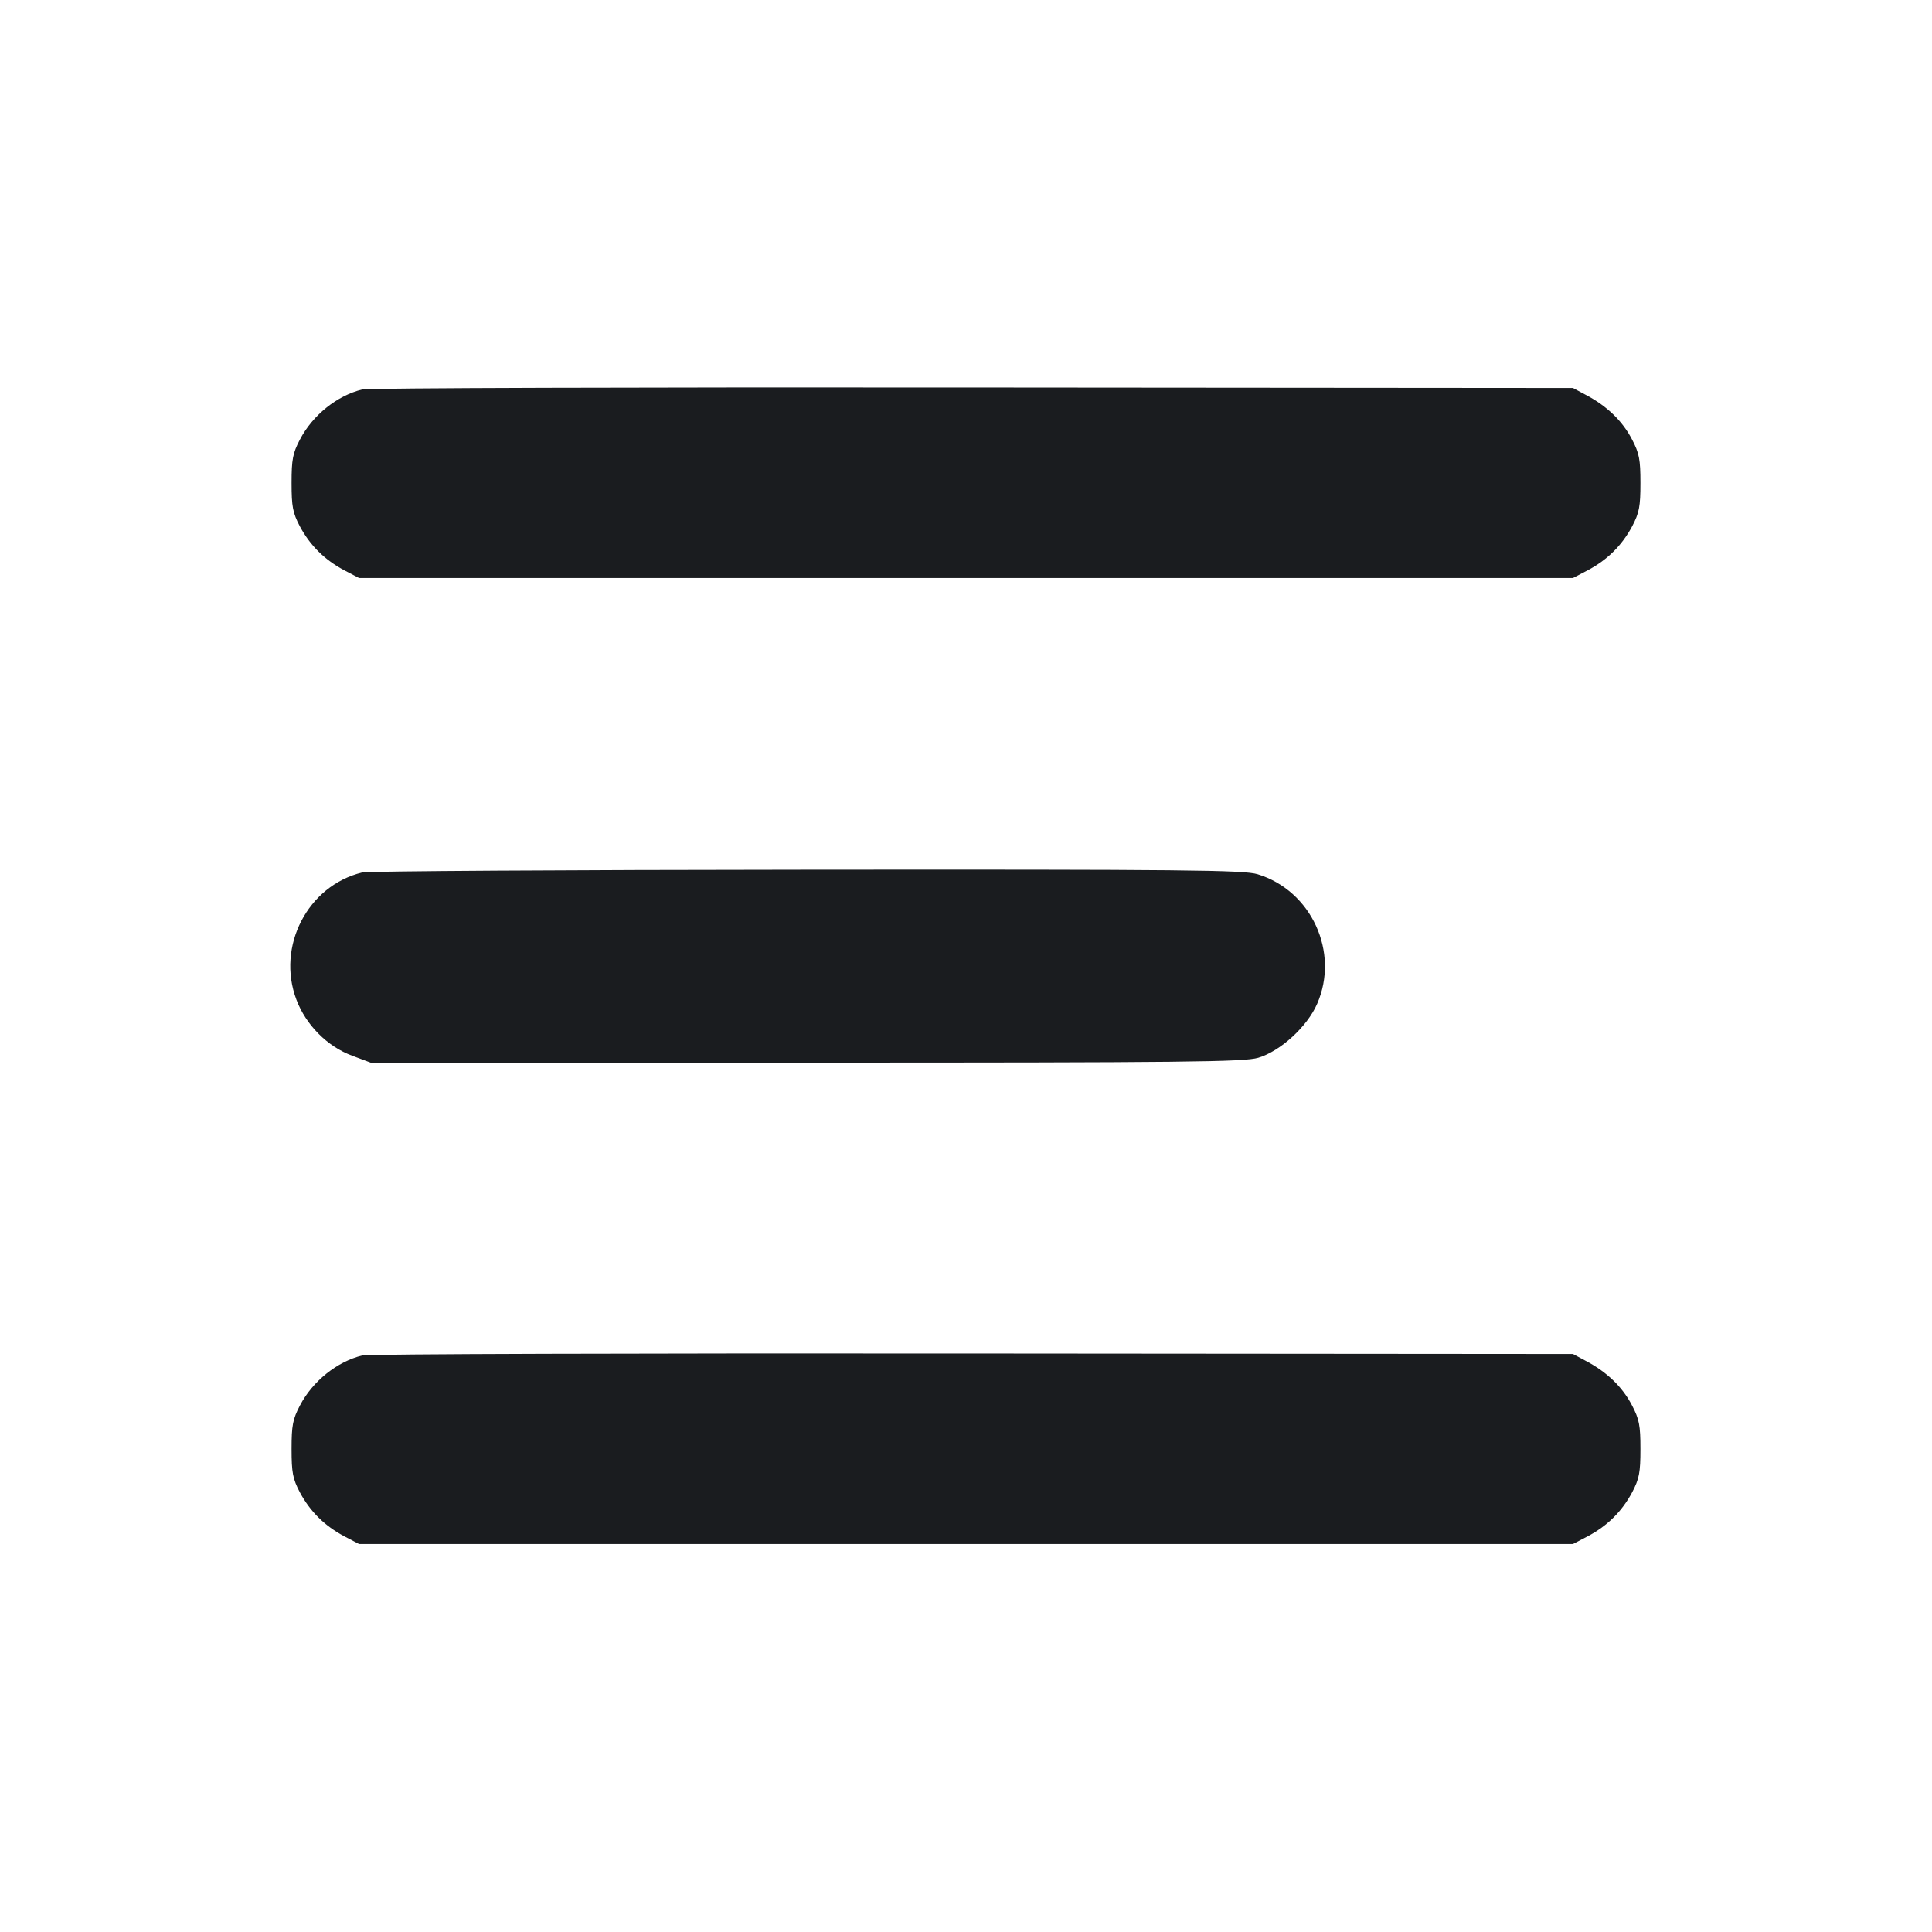 <svg width="12" height="12" viewBox="0 0 12 12" fill="none" xmlns="http://www.w3.org/2000/svg"><path d="M2.250 2.419 C 2.094 2.457,1.943 2.578,1.864 2.728 C 1.818 2.815,1.811 2.854,1.811 3.000 C 1.811 3.145,1.818 3.185,1.863 3.270 C 1.927 3.389,2.017 3.478,2.140 3.543 L 2.230 3.590 6.000 3.590 L 9.770 3.590 9.860 3.543 C 9.983 3.478,10.073 3.389,10.137 3.270 C 10.182 3.185,10.189 3.145,10.189 3.000 C 10.189 2.854,10.182 2.815,10.136 2.728 C 10.077 2.615,9.982 2.523,9.854 2.455 L 9.770 2.410 6.040 2.407 C 3.989 2.405,2.283 2.410,2.250 2.419 M2.250 5.419 C 1.911 5.501,1.716 5.878,1.841 6.209 C 1.900 6.366,2.033 6.500,2.187 6.557 L 2.302 6.600 5.007 6.600 C 7.371 6.600,7.726 6.596,7.815 6.570 C 7.953 6.529,8.119 6.377,8.181 6.235 C 8.321 5.915,8.146 5.532,7.811 5.430 C 7.725 5.404,7.364 5.400,5.011 5.402 C 3.526 5.403,2.283 5.411,2.250 5.419 M2.250 8.419 C 2.094 8.457,1.943 8.578,1.864 8.728 C 1.818 8.815,1.811 8.854,1.811 9.000 C 1.811 9.145,1.818 9.185,1.863 9.270 C 1.927 9.389,2.017 9.478,2.140 9.543 L 2.230 9.590 6.000 9.590 L 9.770 9.590 9.860 9.543 C 9.983 9.478,10.073 9.389,10.137 9.270 C 10.182 9.185,10.189 9.145,10.189 9.000 C 10.189 8.854,10.182 8.815,10.136 8.728 C 10.077 8.615,9.982 8.523,9.854 8.455 L 9.770 8.410 6.040 8.407 C 3.989 8.405,2.283 8.410,2.250 8.419 " fill="#1A1C1F" stroke="none" fill-rule="evenodd"></path></svg>